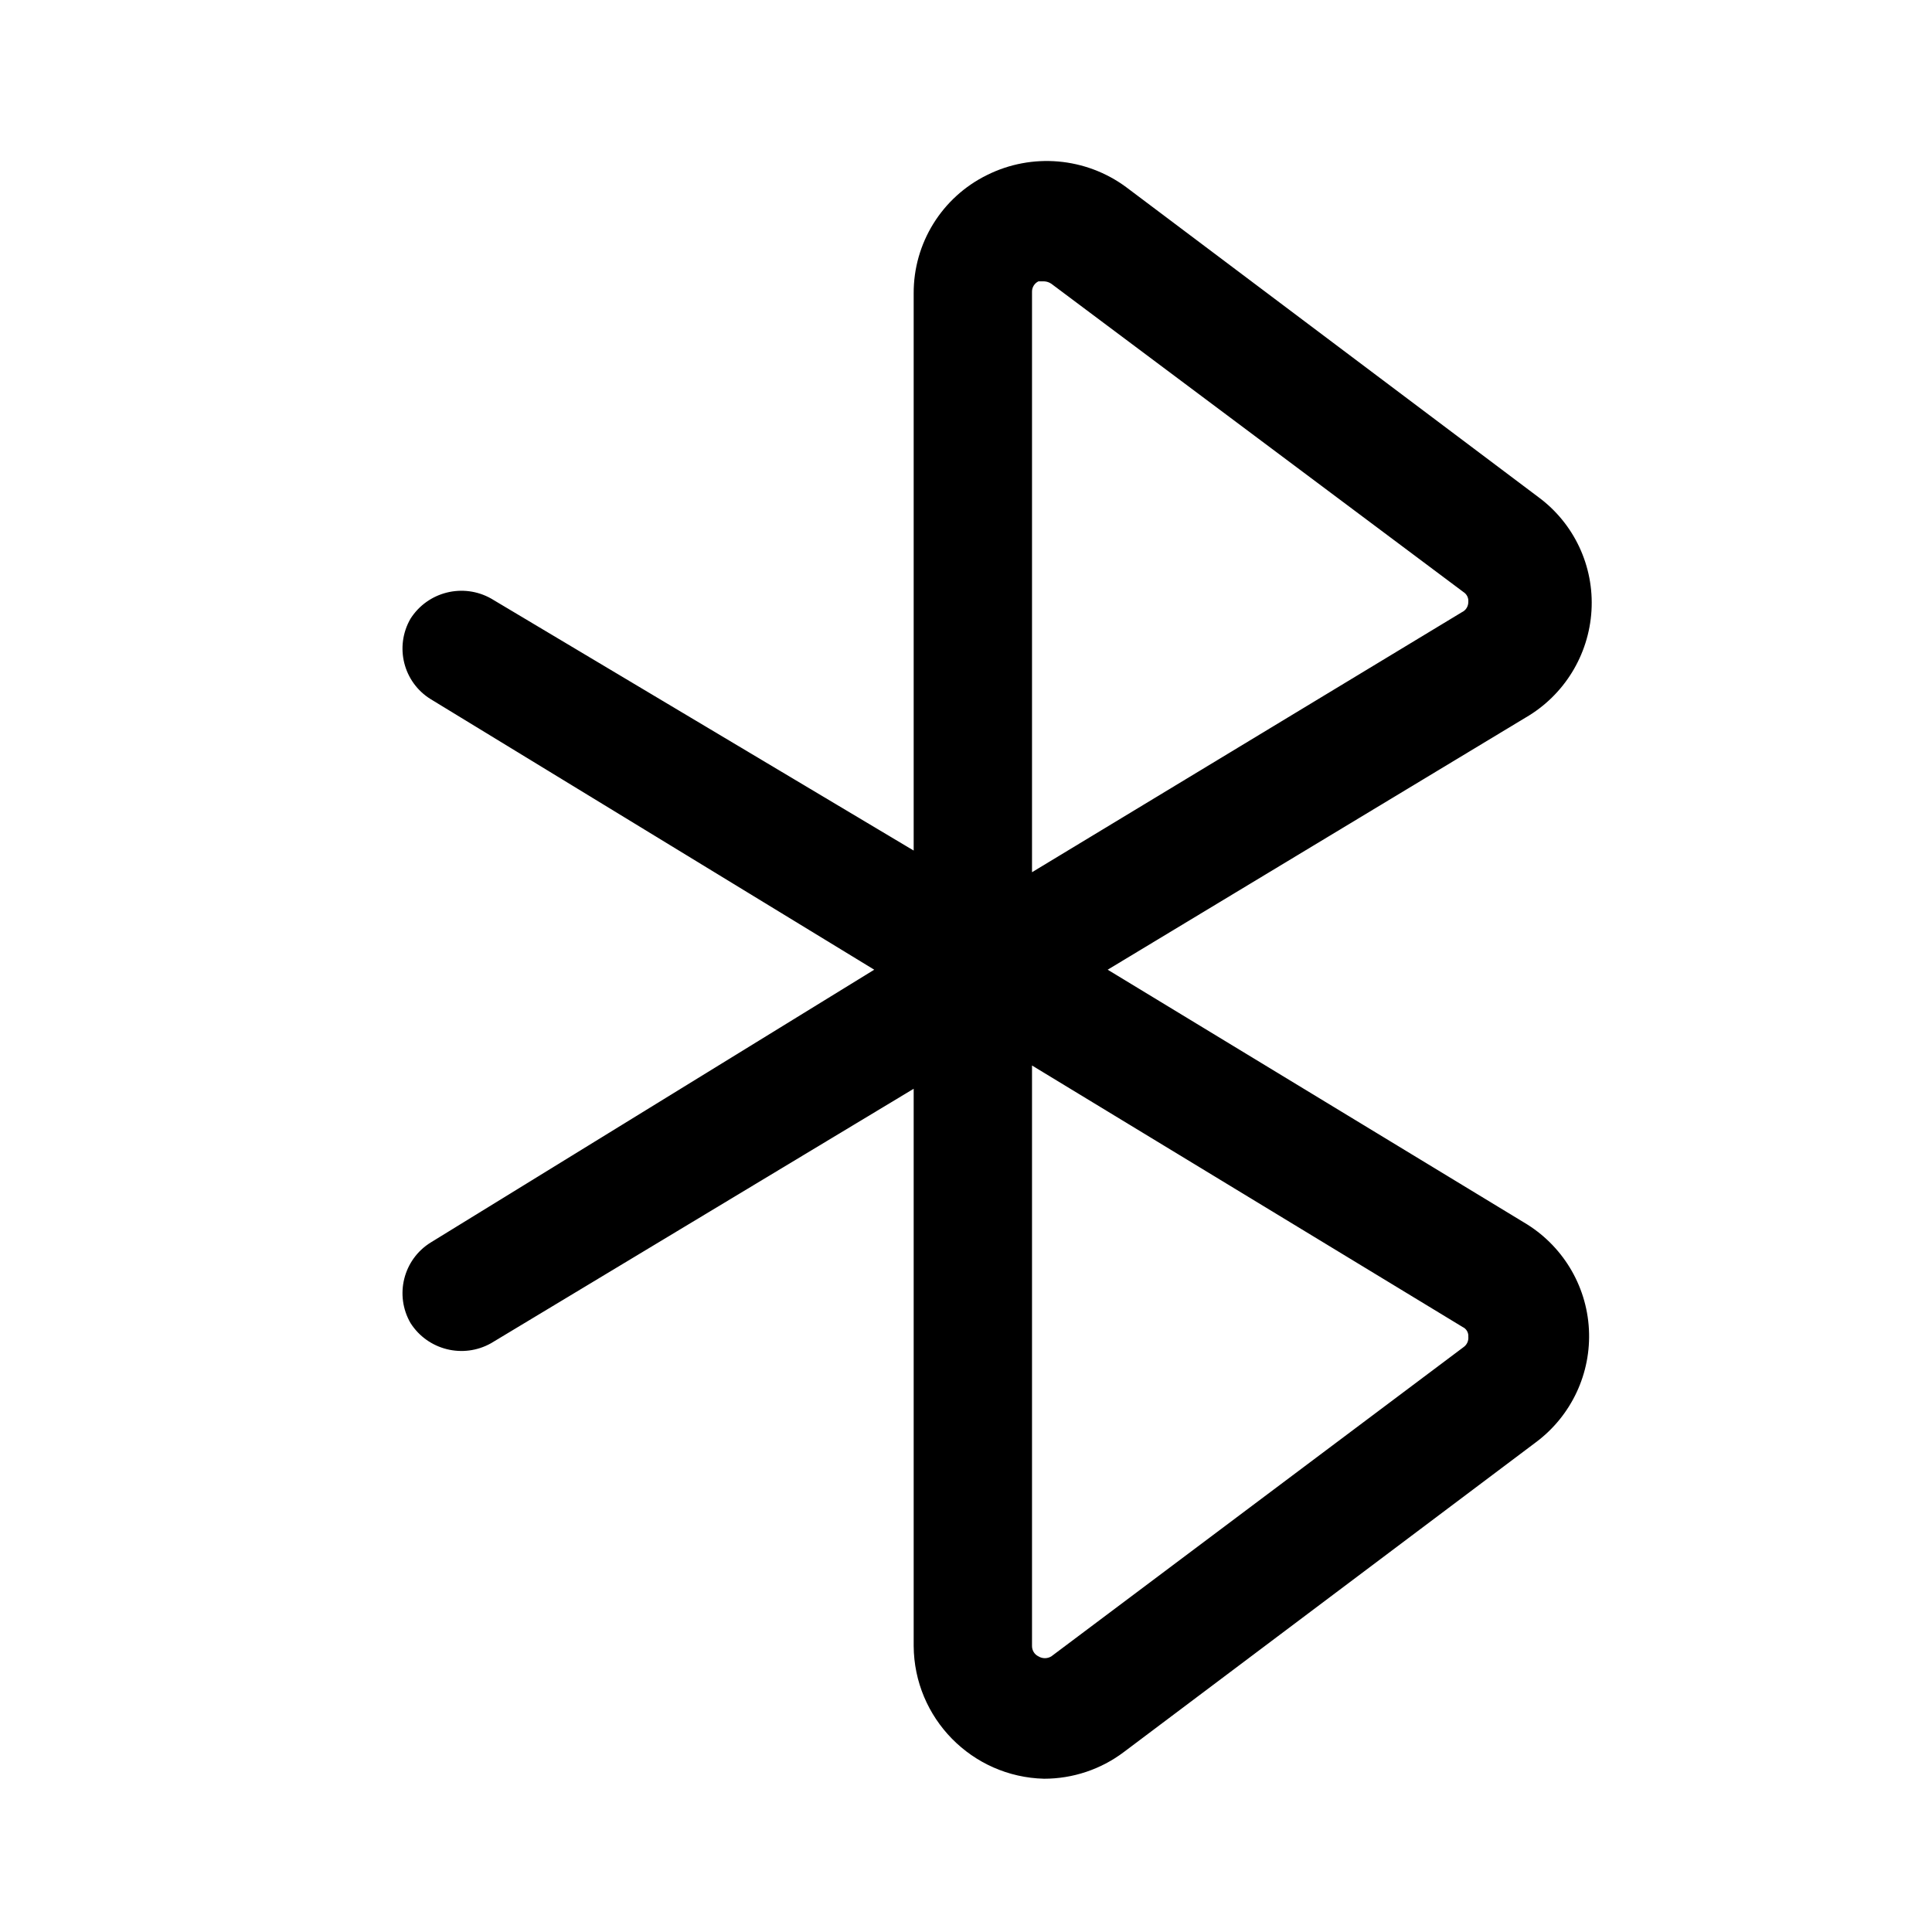 <svg width="24" height="24" viewBox="0 0 24 24" fill="none" xmlns="http://www.w3.org/2000/svg">
<path fill-rule="evenodd" clip-rule="evenodd" d="M12.97 22.096C12.073 22.074 11.355 21.343 11.35 20.445V13.525L6.1 16.686C5.753 16.881 5.314 16.771 5.1 16.436C4.899 16.089 5.01 15.646 5.35 15.435L10.86 12.046L5.35 8.685C5.01 8.475 4.899 8.032 5.1 7.685C5.314 7.35 5.753 7.24 6.1 7.435L11.35 10.566V3.645C11.347 3.022 11.7 2.451 12.26 2.175C12.819 1.896 13.488 1.954 13.99 2.325L19.11 6.175C19.555 6.503 19.803 7.034 19.77 7.585C19.737 8.138 19.429 8.638 18.95 8.915L13.76 12.046L18.93 15.185C19.404 15.464 19.708 15.961 19.738 16.51C19.768 17.059 19.521 17.587 19.08 17.916L13.96 21.765C13.675 21.98 13.327 22.096 12.97 22.096ZM12.82 13.236V20.445C12.819 20.501 12.85 20.552 12.9 20.576C12.949 20.606 13.011 20.606 13.06 20.576L18.18 16.735C18.222 16.706 18.245 16.657 18.24 16.605C18.244 16.555 18.216 16.506 18.17 16.485L12.82 13.236ZM12.9 3.495H12.97C13.002 3.496 13.034 3.507 13.06 3.525L18.18 7.355C18.221 7.381 18.244 7.427 18.24 7.475C18.241 7.531 18.21 7.582 18.16 7.605L12.82 10.835V3.625C12.819 3.57 12.85 3.519 12.9 3.495Z" fill="black"/>
</svg>
